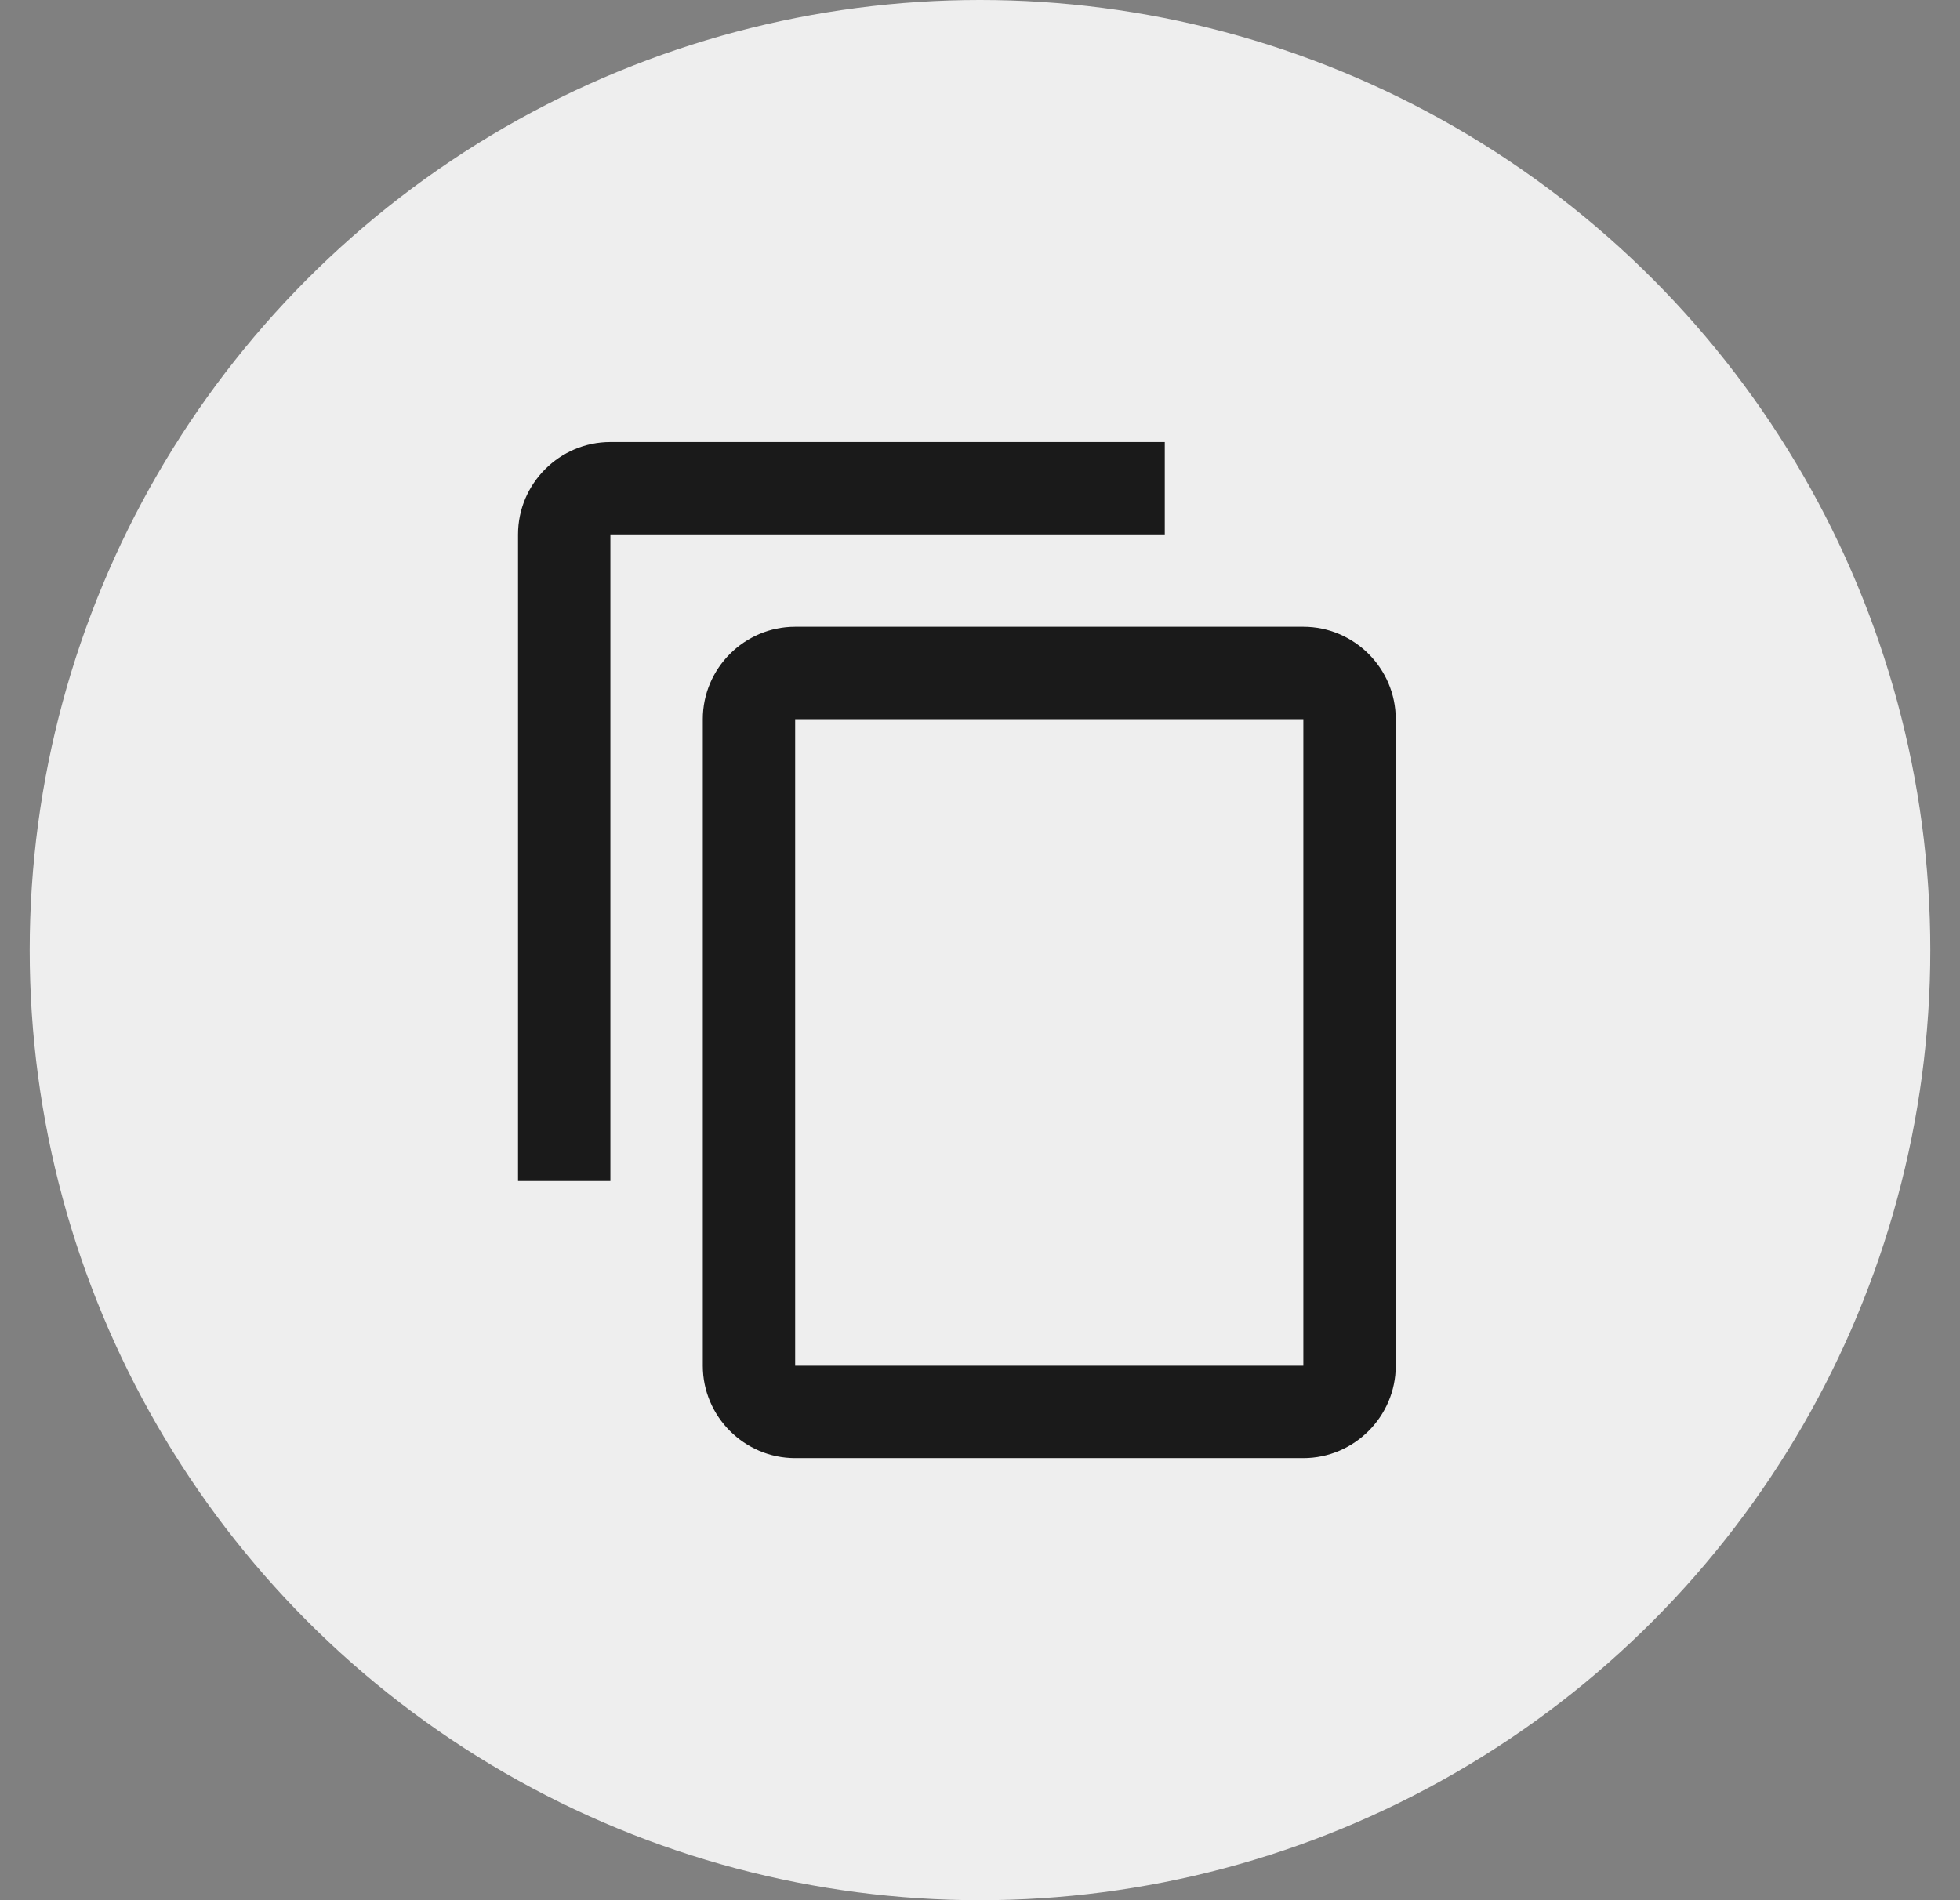 <svg width="33" height="32" viewBox="0 0 33 32" fill="none" xmlns="http://www.w3.org/2000/svg">
<rect x="0" y="0" width="33" height="32" fill="#808080" stroke="none"/>
<circle cx="16.5" cy="16" r="16" fill="#EEEEEE"/>
<g clip-path="url(#clip0_222_14370)">
<path d="M19.611 7.444H10.277C9.422 7.444 8.722 8.144 8.722 9V19.889H10.277V9H19.611V7.444ZM21.944 10.555H13.388C12.533 10.555 11.833 11.255 11.833 12.111V23C11.833 23.855 12.533 24.555 13.388 24.555H21.944C22.799 24.555 23.5 23.855 23.5 23V12.111C23.5 11.255 22.799 10.555 21.944 10.555ZM21.944 23H13.388V12.111H21.944V23Z" fill="#1A1A1A"/>
</g>
<defs>
<clipPath id="clip0_222_14370">
<rect width="18.667" height="18.667" fill="white" transform="translate(7.166 6.666)"/>
</clipPath>
</defs>
</svg>
